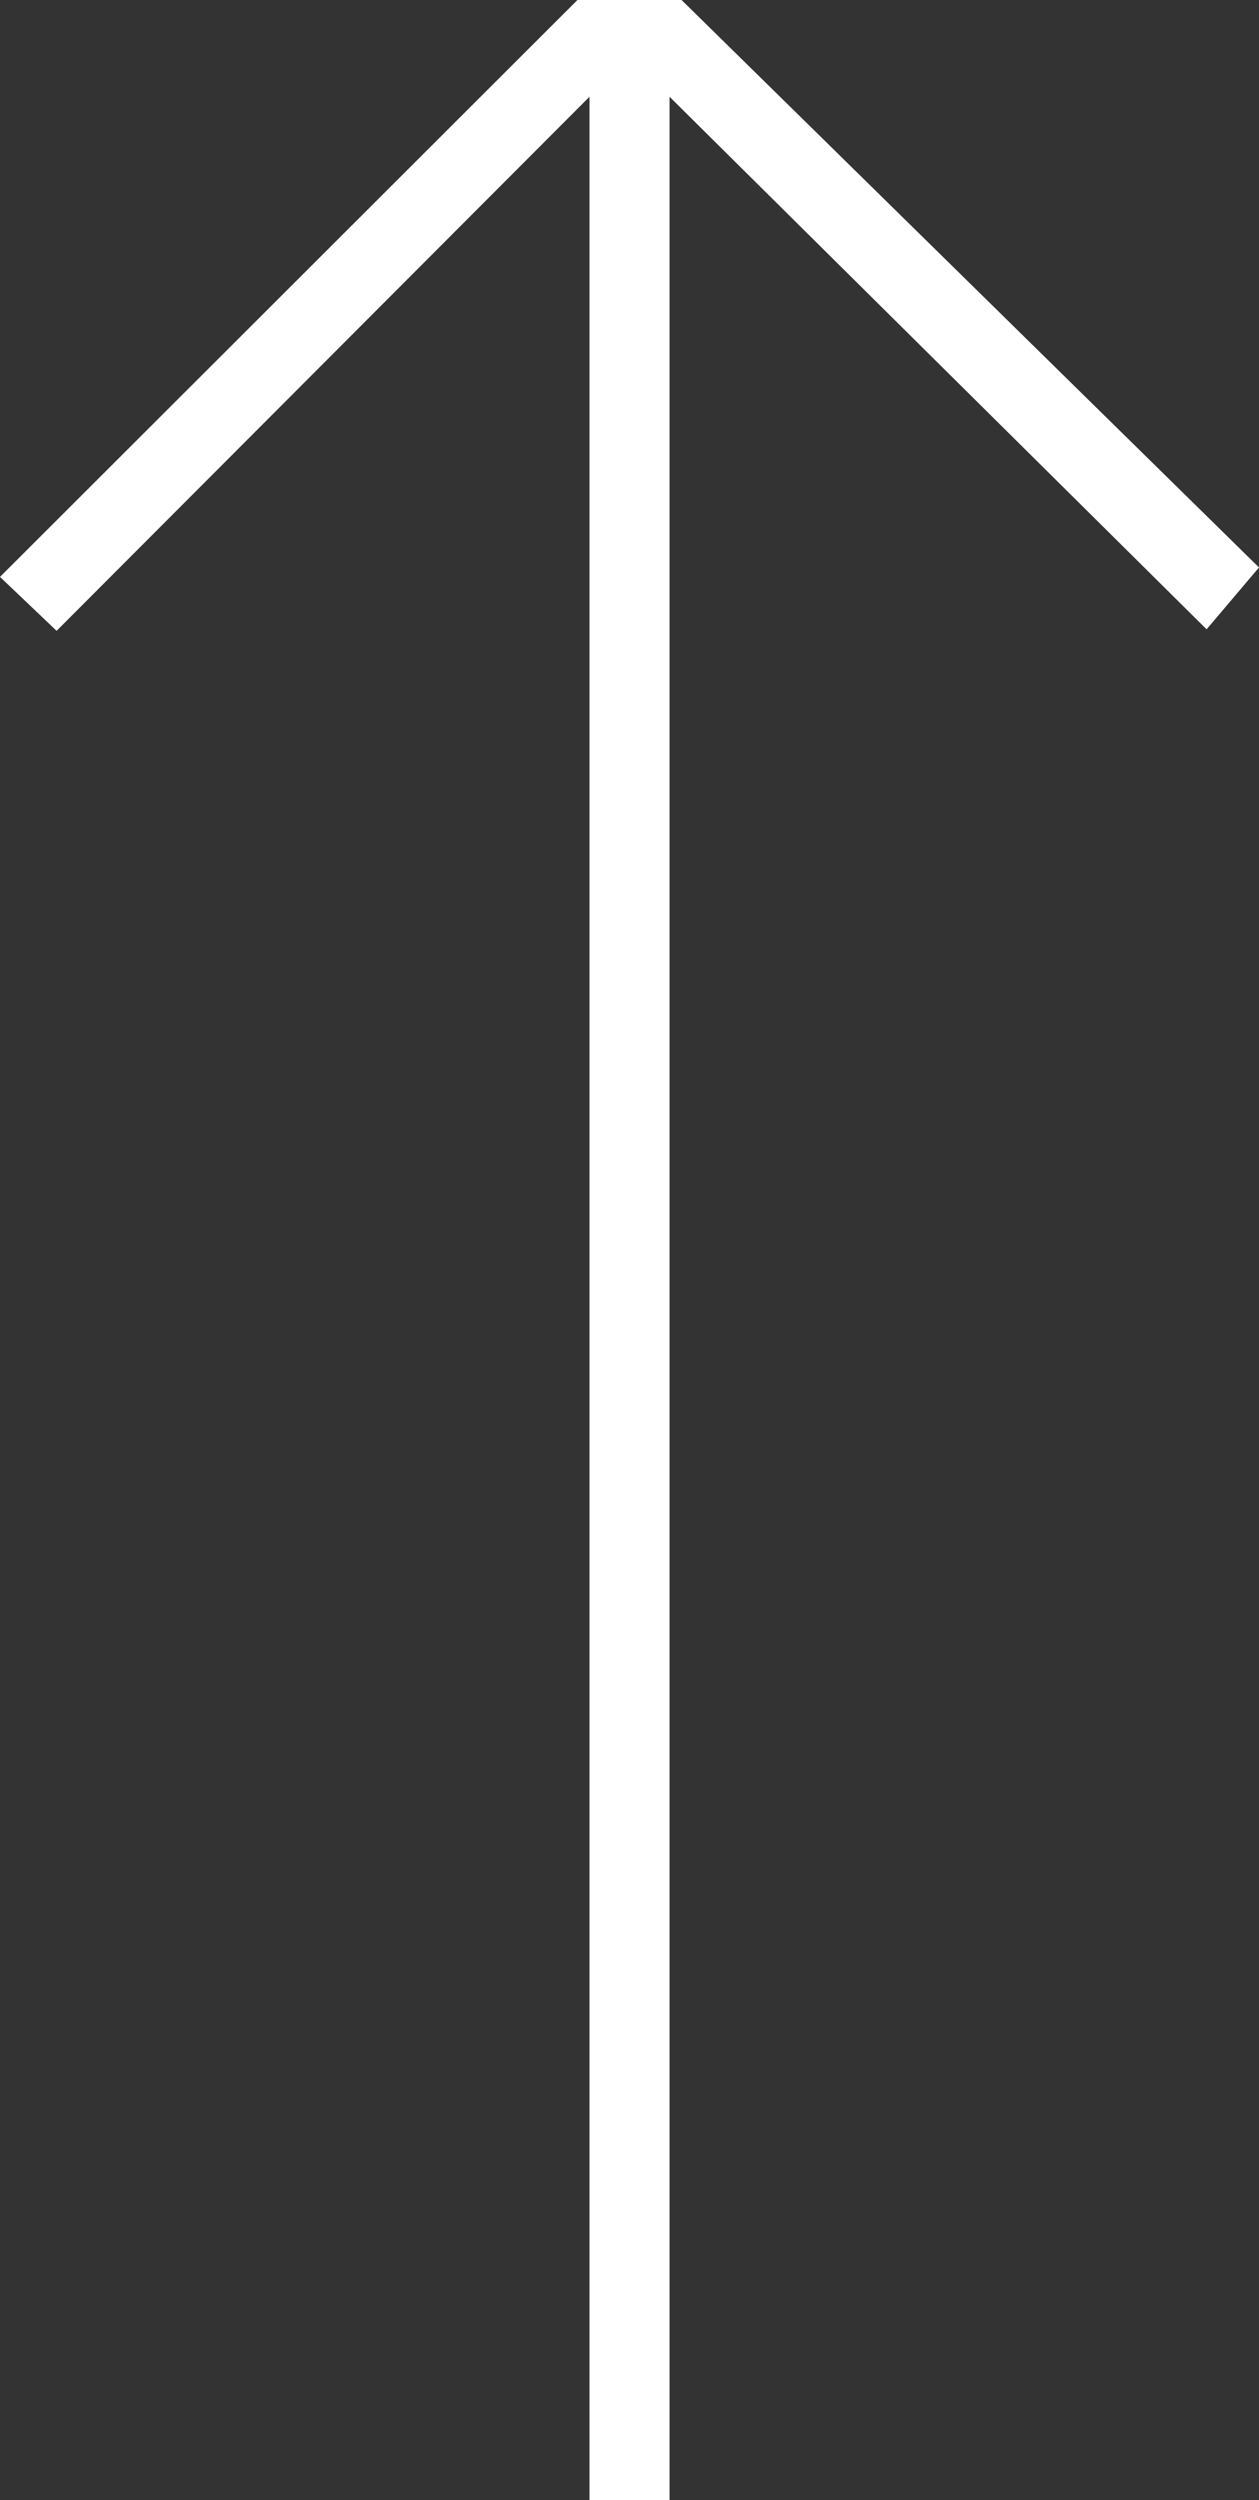 <?xml version="1.0" encoding="utf-8"?>
<!-- Generator: Adobe Illustrator 16.0.4, SVG Export Plug-In . SVG Version: 6.00 Build 0)  -->
<!DOCTYPE svg PUBLIC "-//W3C//DTD SVG 1.1//EN" "http://www.w3.org/Graphics/SVG/1.1/DTD/svg11.dtd">
<svg version="1.1" id="Layer_1" xmlns="http://www.w3.org/2000/svg" xmlns:xlink="http://www.w3.org/1999/xlink" x="0px" y="0px"
	 width="31.451px" height="62.449px" viewBox="0 0 31.451 62.449" enable-background="new 0 0 31.451 62.449" xml:space="preserve">
<rect x="0" y="0" width="31.451" height="62.449" fill="#333333" stroke="none"/>
<polygon fill="#FFFFFF" points="16.726,62.449 14.726,62.449 14.726,2.417 1.414,15.758 0,14.411 14.425,0 17.026,0 31.451,14.175 
	30.142,15.72 16.726,2.417 "/>
</svg>
